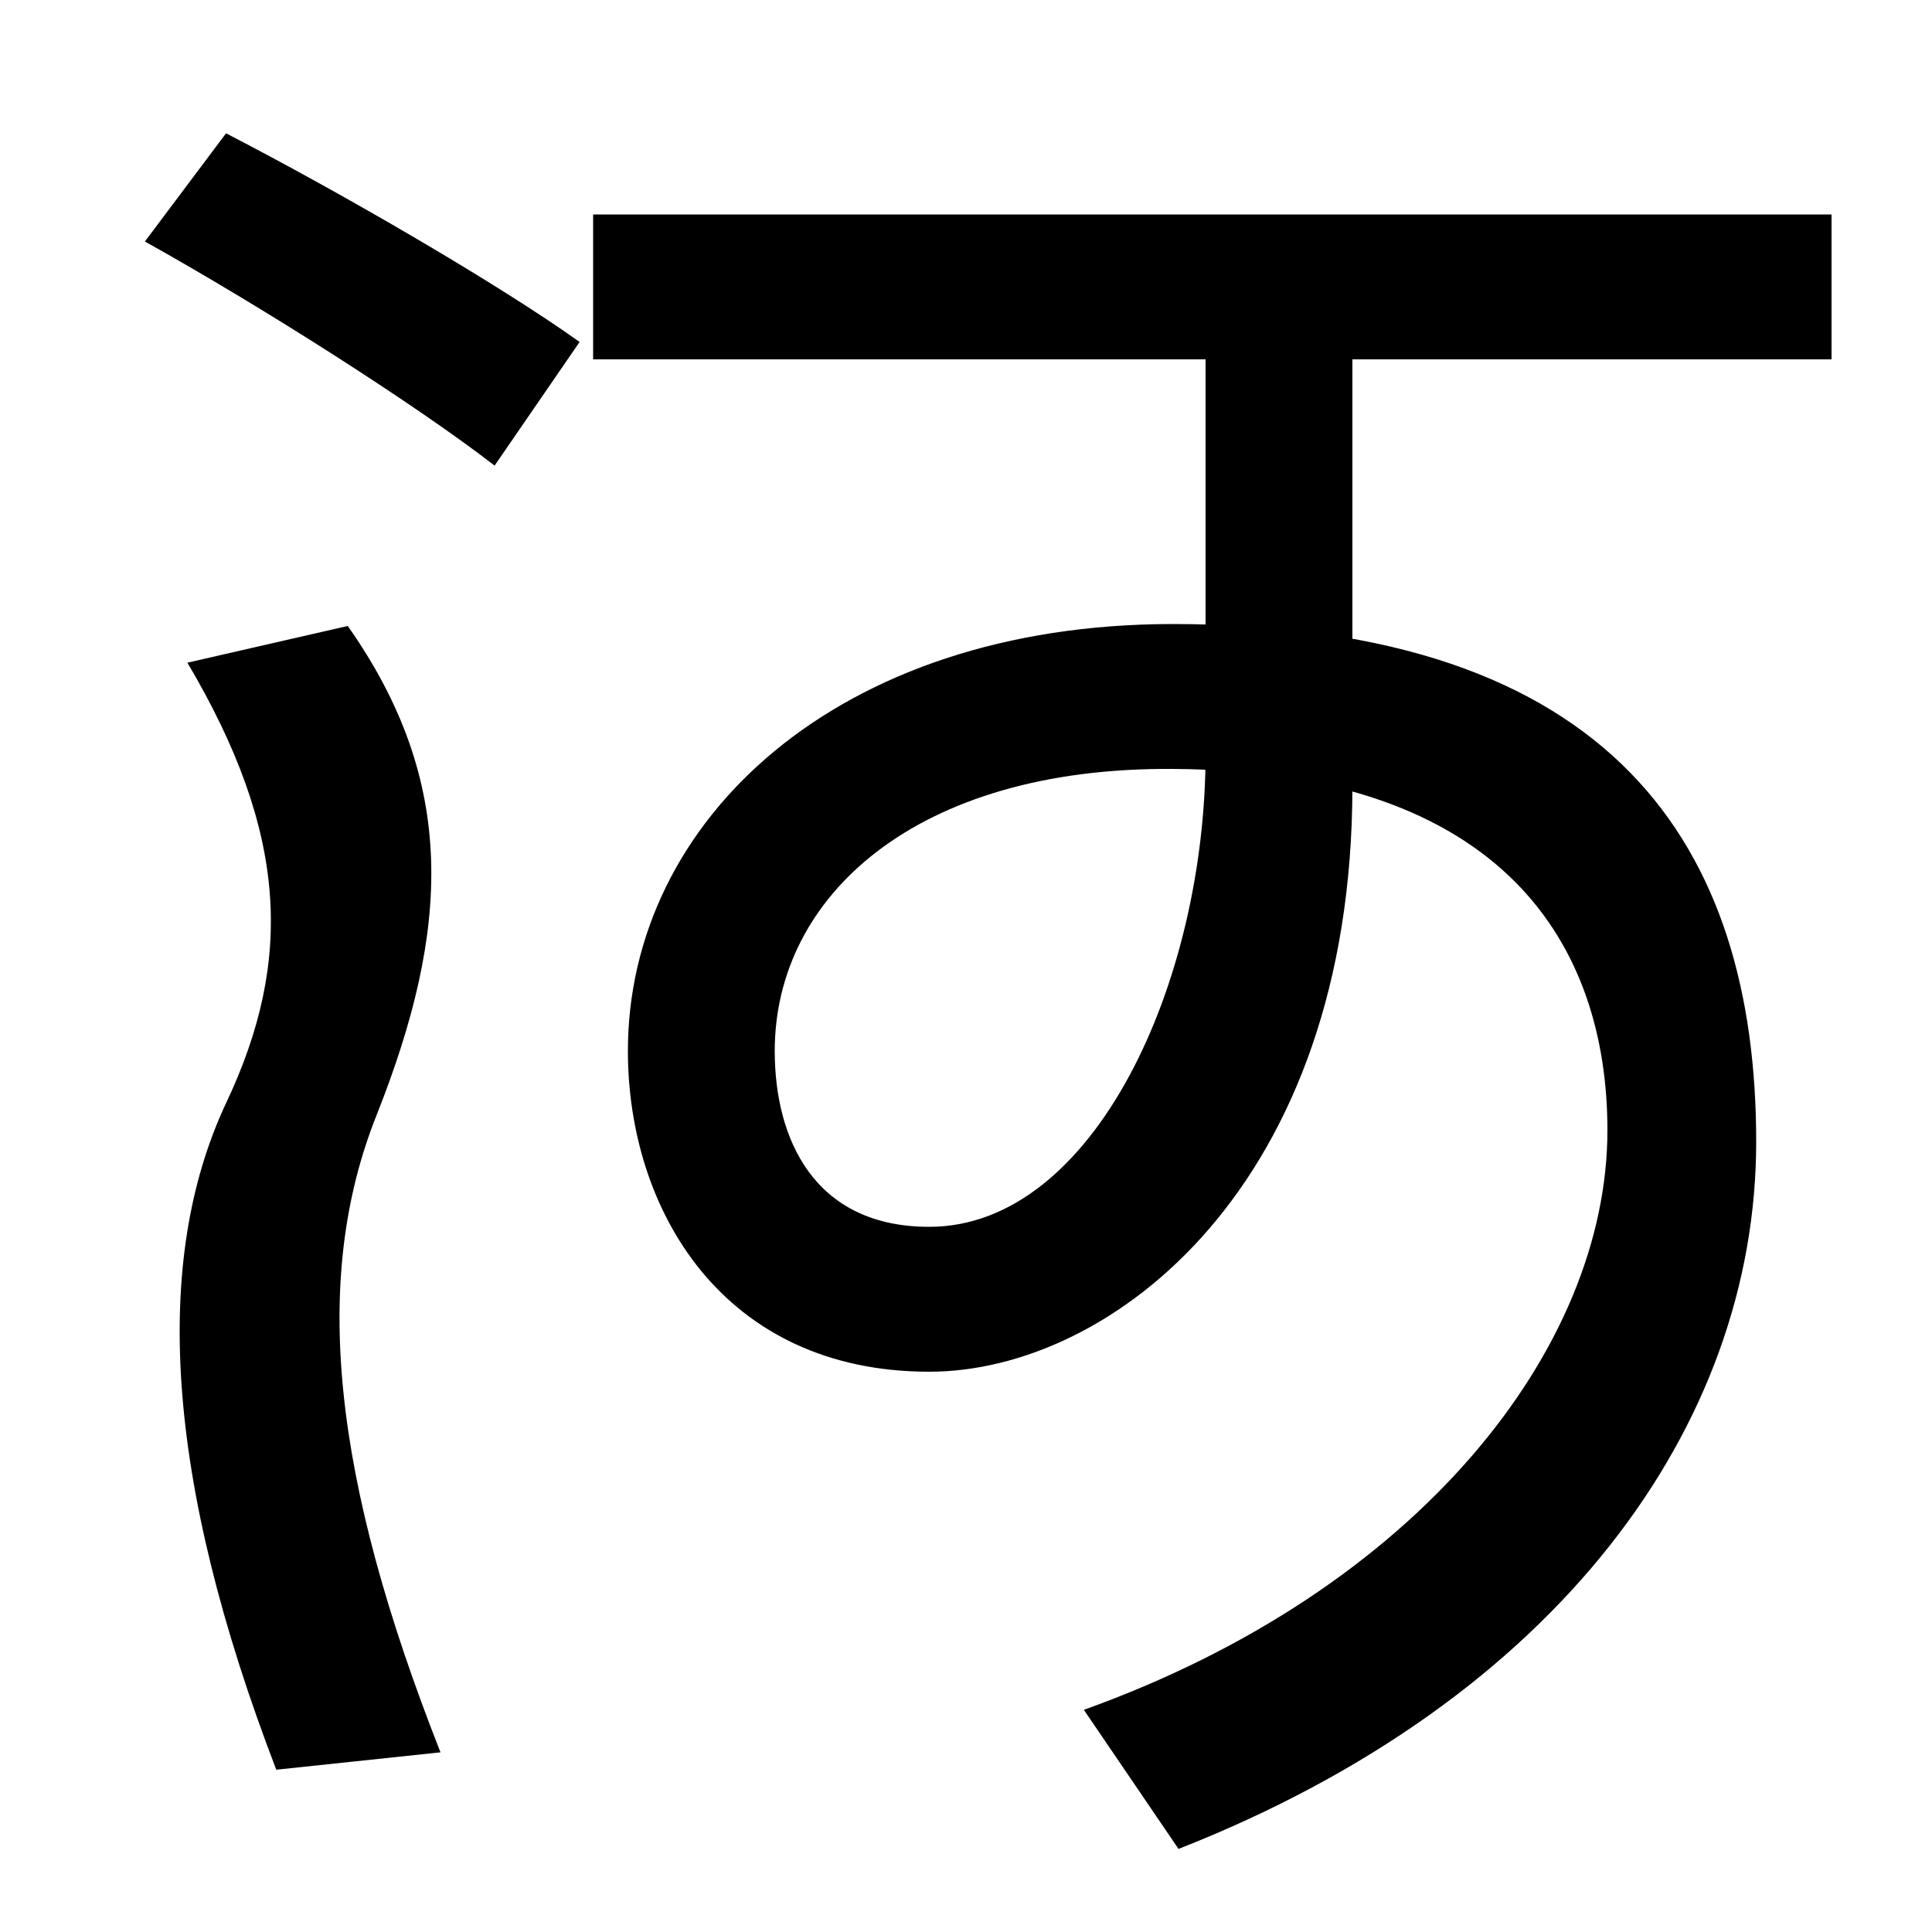 <svg xmlns="http://www.w3.org/2000/svg" width="1000" height="1000"><path d="M143 -36 228 -27C172 115 161 218 195 303C233 399 237 475 180 556L97 537C149 449 152 383 117 309C79 228 85 115 143 -36ZM256 639 300 703C258 733 177 780 117 811L75 755C136 721 216 670 256 639ZM561 -5 610 -77C806 0 909 142 909 289C909 441 836 557 607 557C433 557 325 455 325 336C325 254 374 170 481 170C575 170 700 266 700 473V694H948V769H307V694H624V490C624 371 566 245 481 245C421 245 401 291 401 336C401 416 474 483 607 482C779 481 832 390 832 295C832 182 734 57 561 -5Z" transform="translate(0, 880) scale(1,-1)" /></svg>
